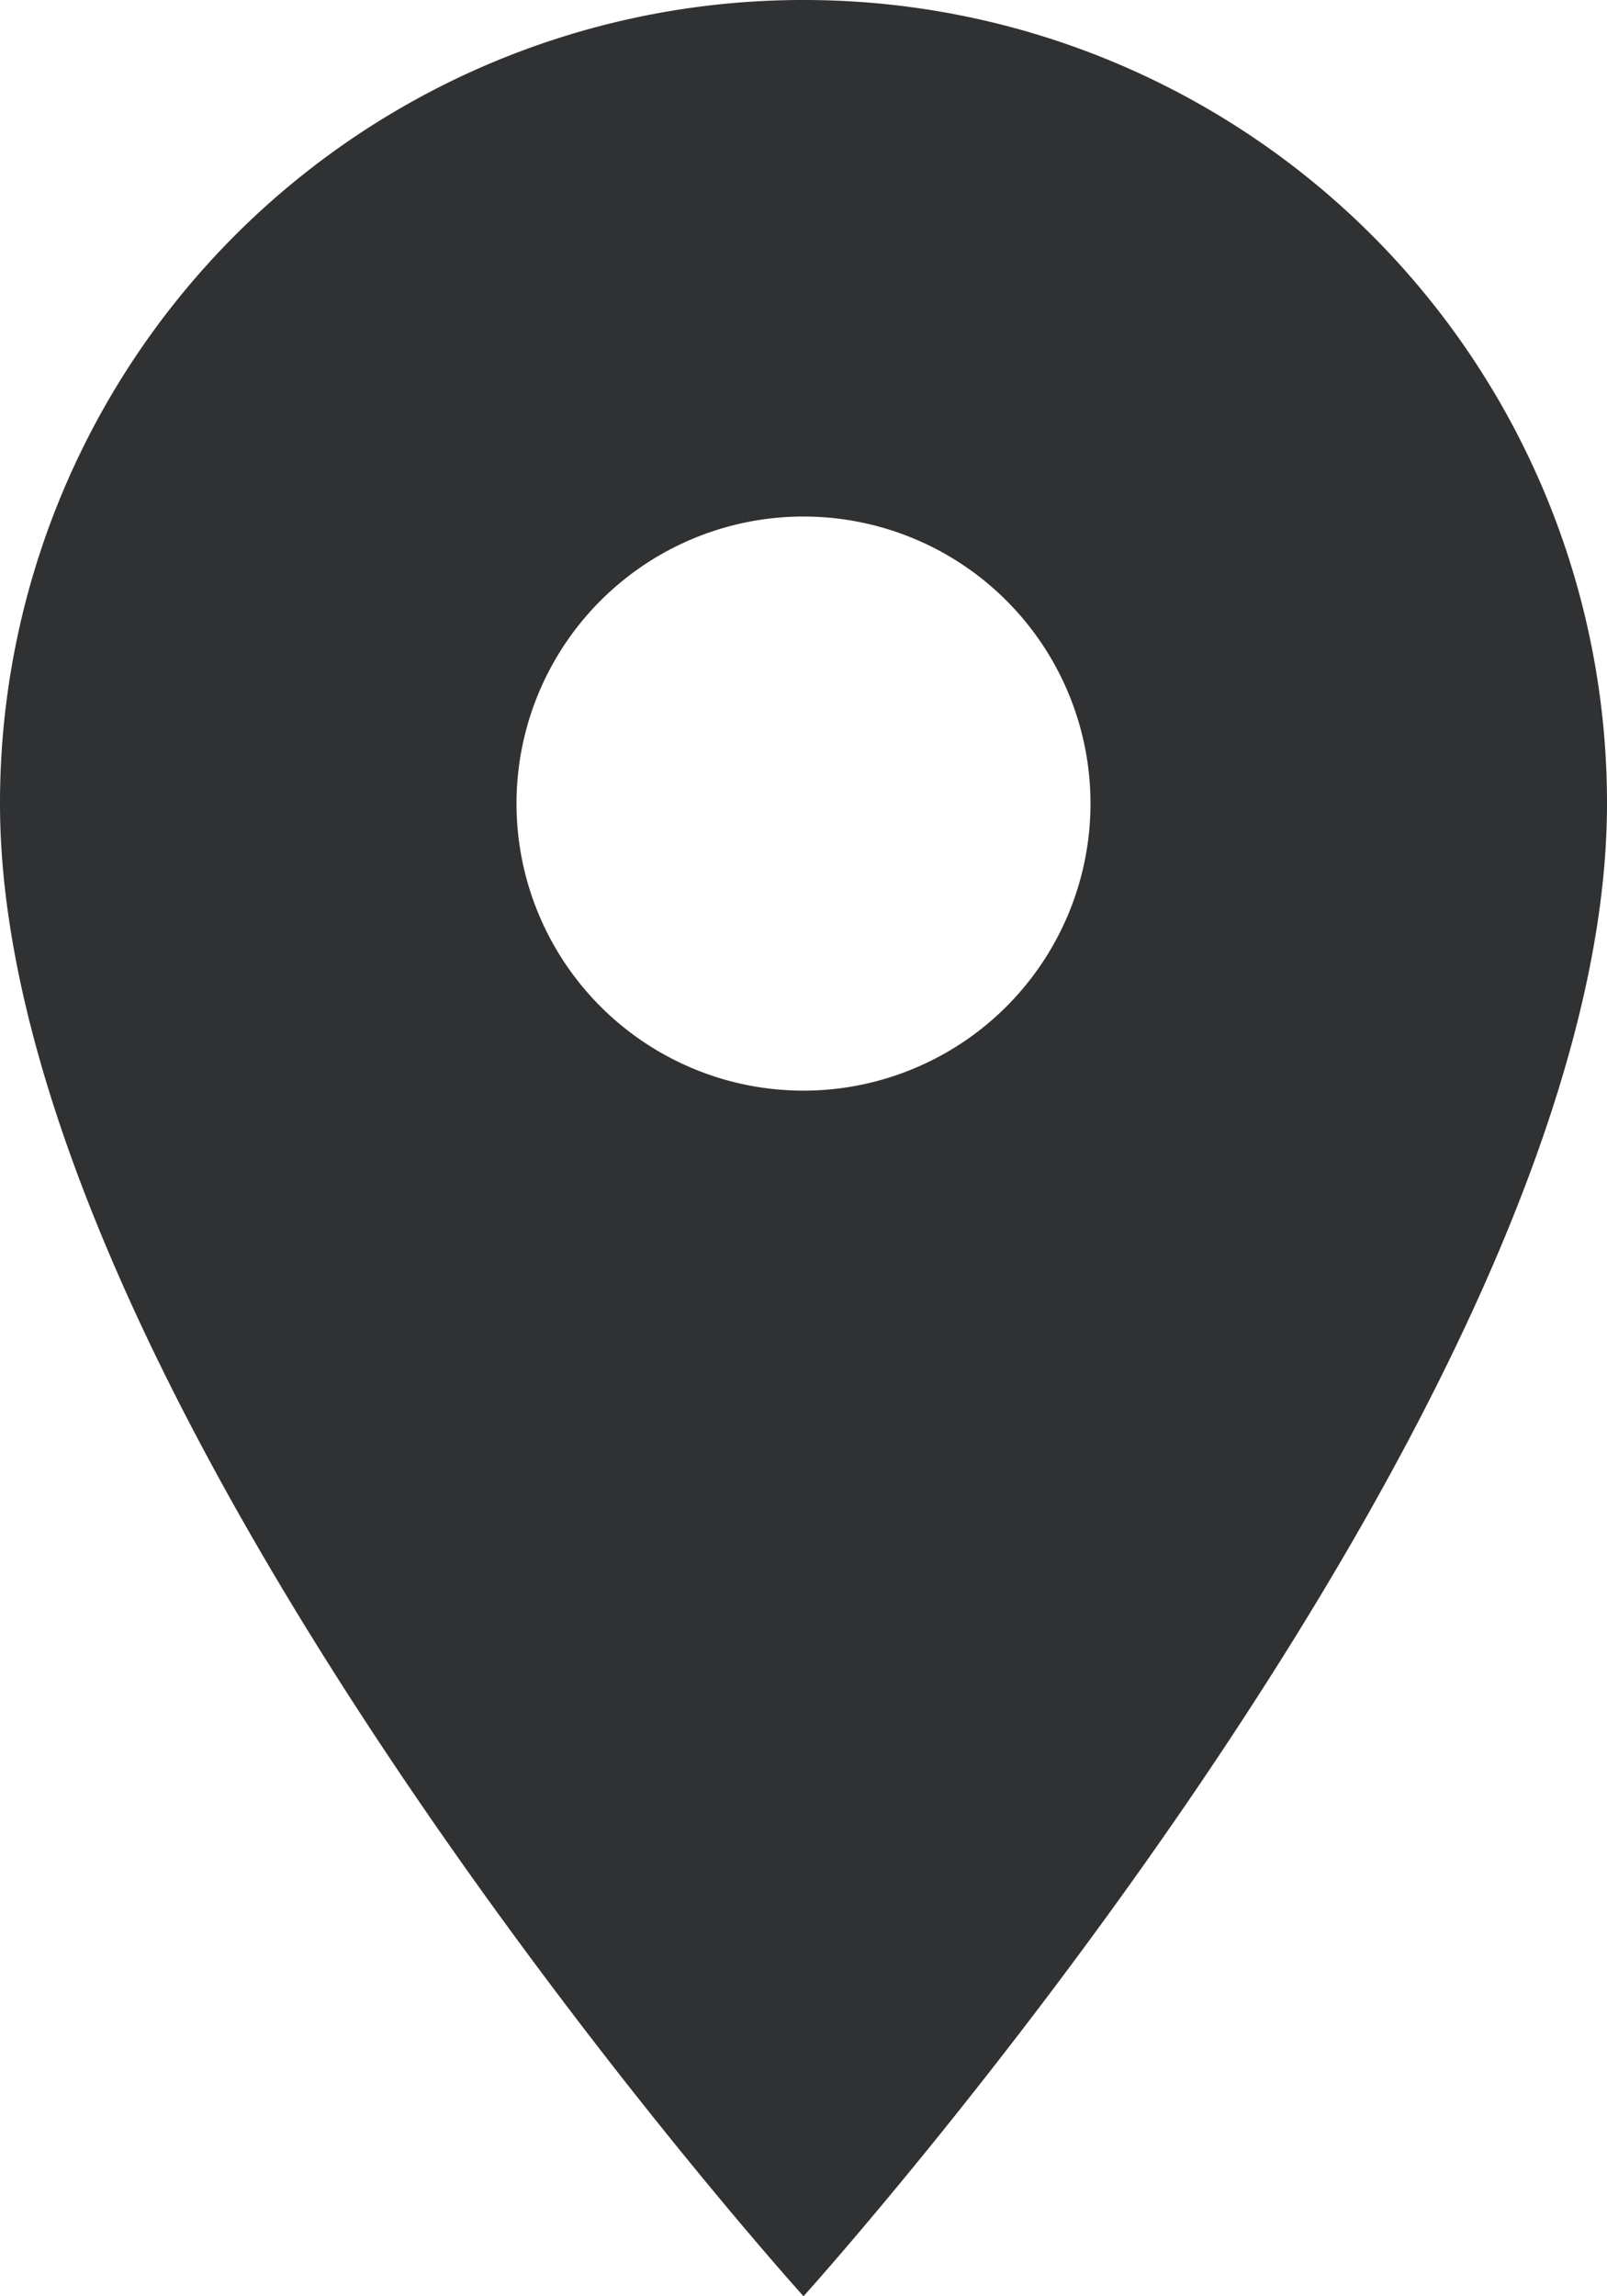 <?xml version="1.0" encoding="UTF-8"?> <svg xmlns="http://www.w3.org/2000/svg" width="15.354" height="21.934" viewBox="0 0 15.354 21.934"><path id="Icon_material-location-on" data-name="Icon material-location-on" d="M15.177,3A7.671,7.671,0,0,0,7.5,10.677c0,5.758,7.677,14.257,7.677,14.257s7.677-8.5,7.677-14.257A7.671,7.671,0,0,0,15.177,3Zm0,10.418a2.742,2.742,0,1,1,2.742-2.742A2.743,2.743,0,0,1,15.177,13.418Z" transform="translate(-7.5 -3)" fill="#303133"></path></svg> 